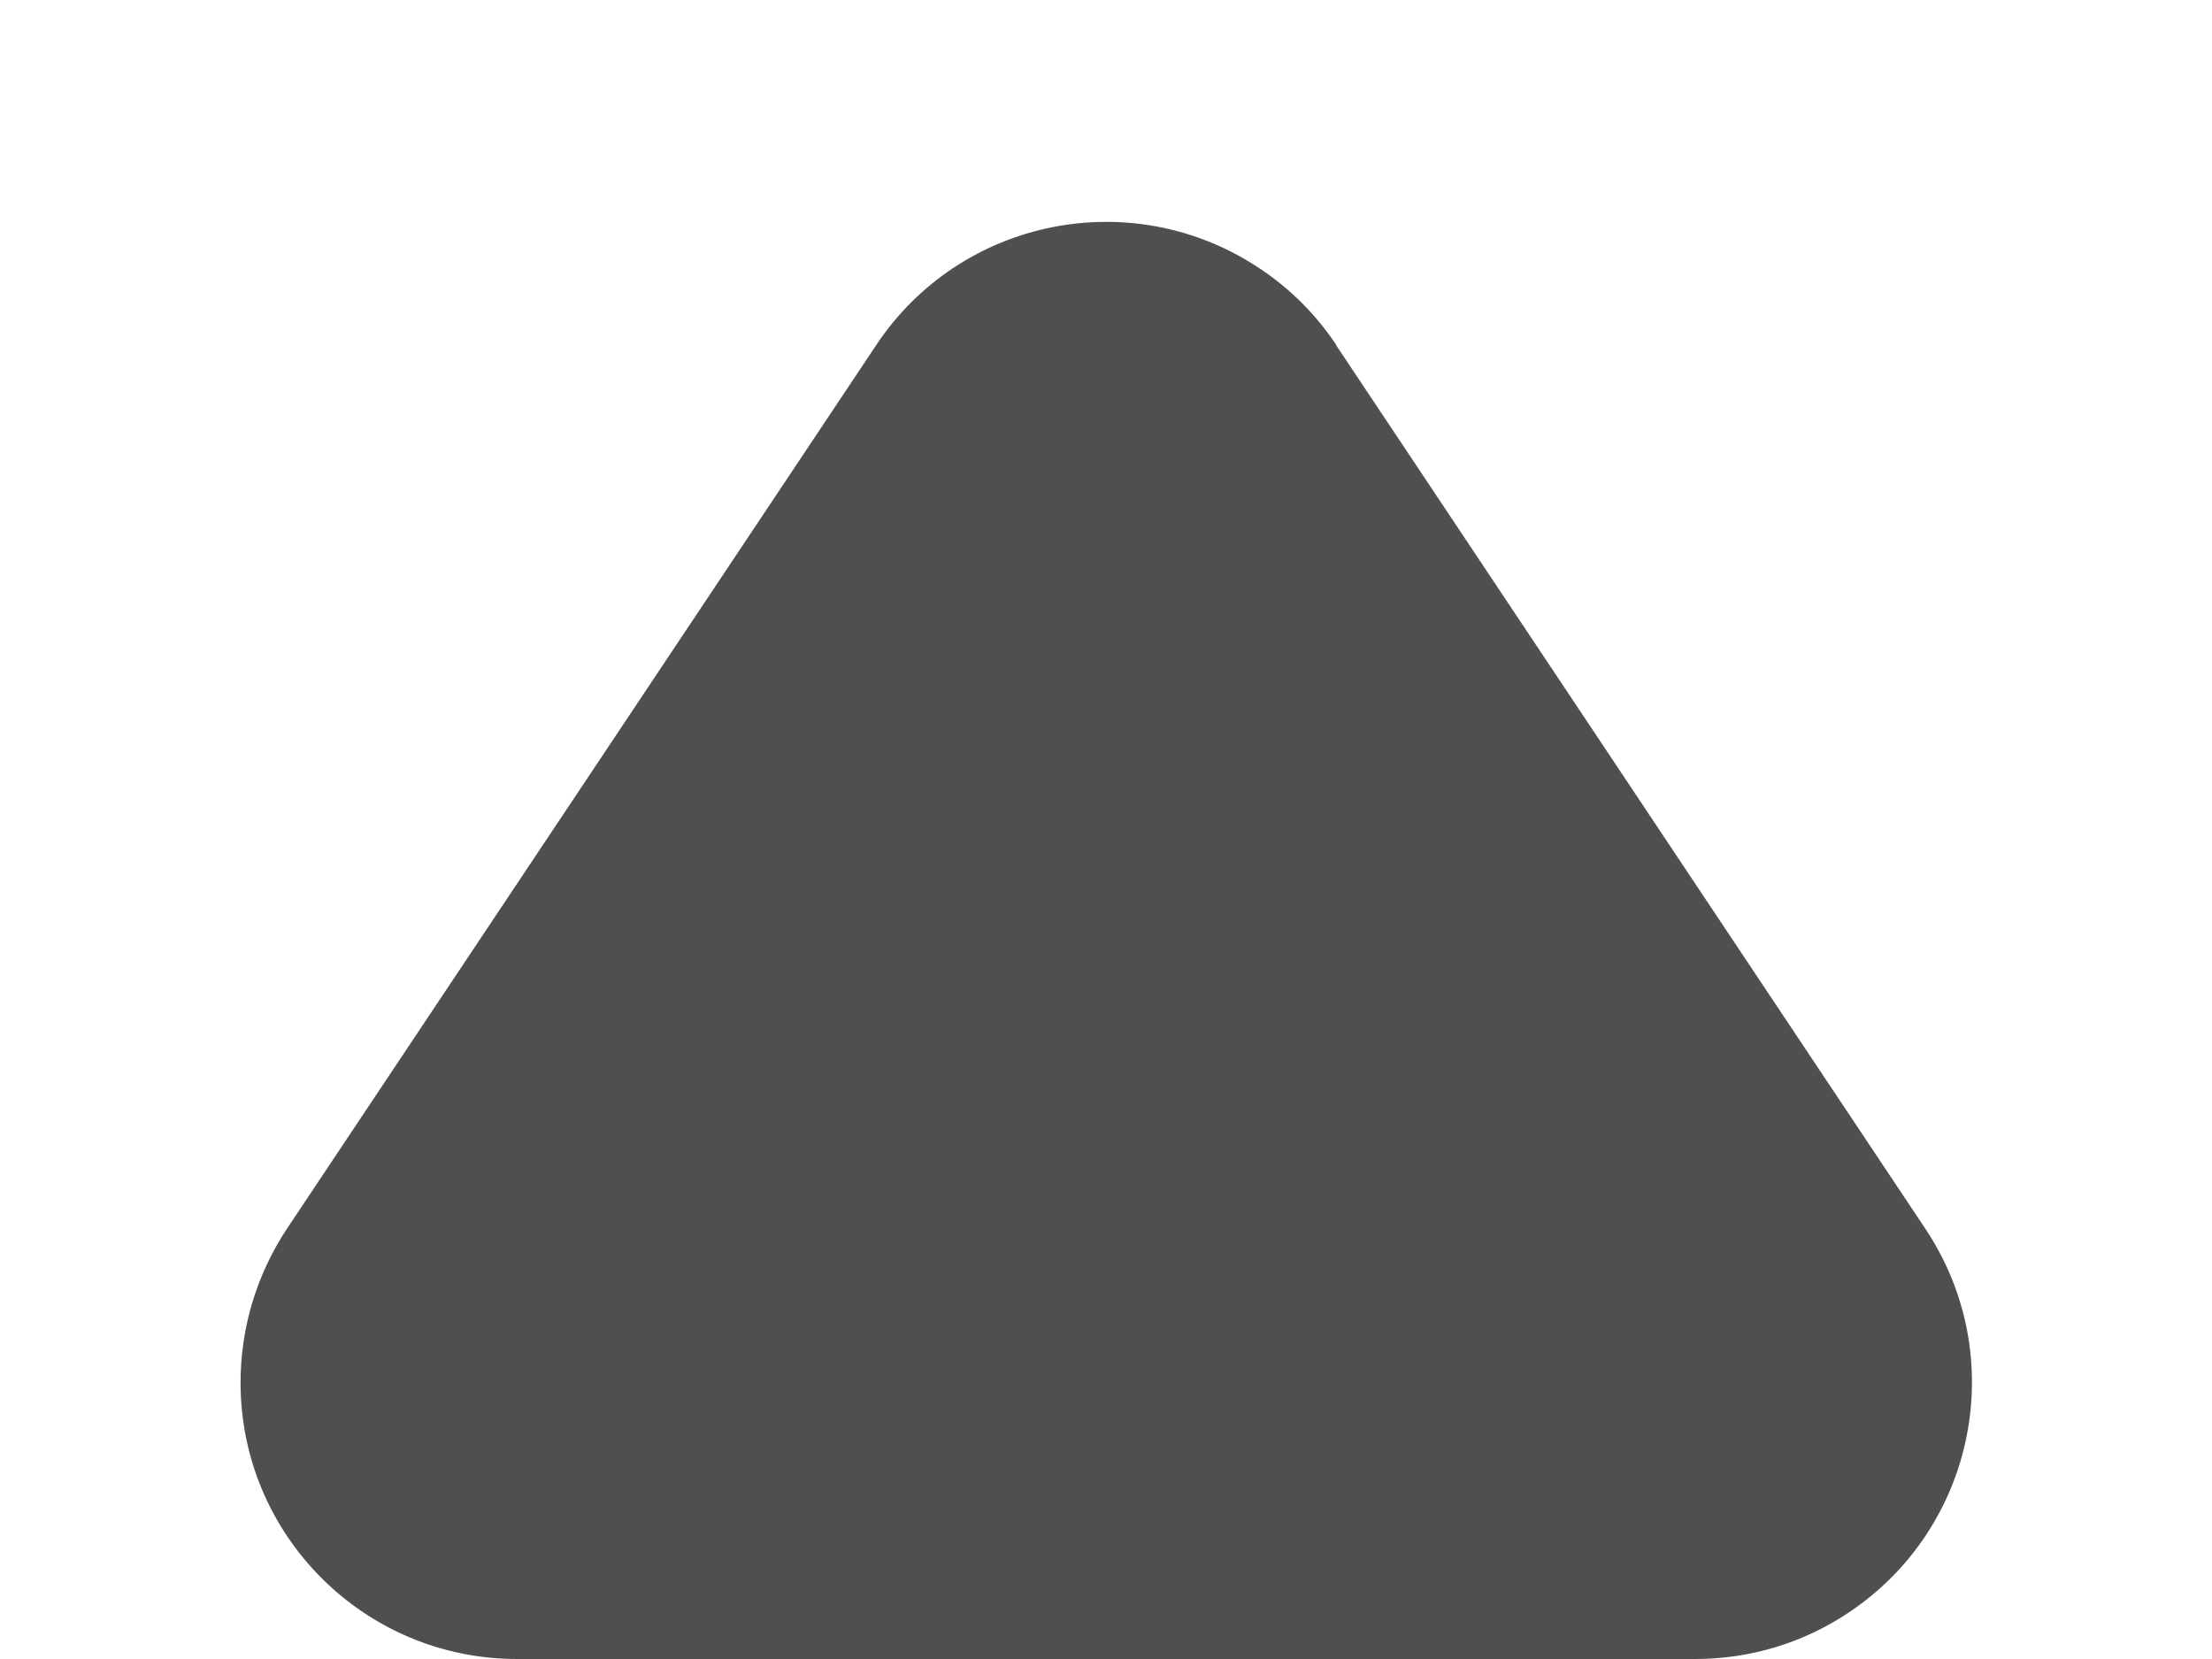 <svg xmlns="http://www.w3.org/2000/svg" width="8" height="6" viewBox="0 0 8 6">
    <path fill="#4F4F4F" fill-rule="evenodd" d="M4.832 1.248l2.132 3.197c.306.46.182 1.08-.278 1.387-.164.11-.357.168-.555.168H1.87c-.553 0-1-.448-1-1 0-.197.058-.39.167-.555l2.132-3.197c.306-.46.927-.584 1.387-.277.11.073.204.167.277.277z"/>
</svg>
